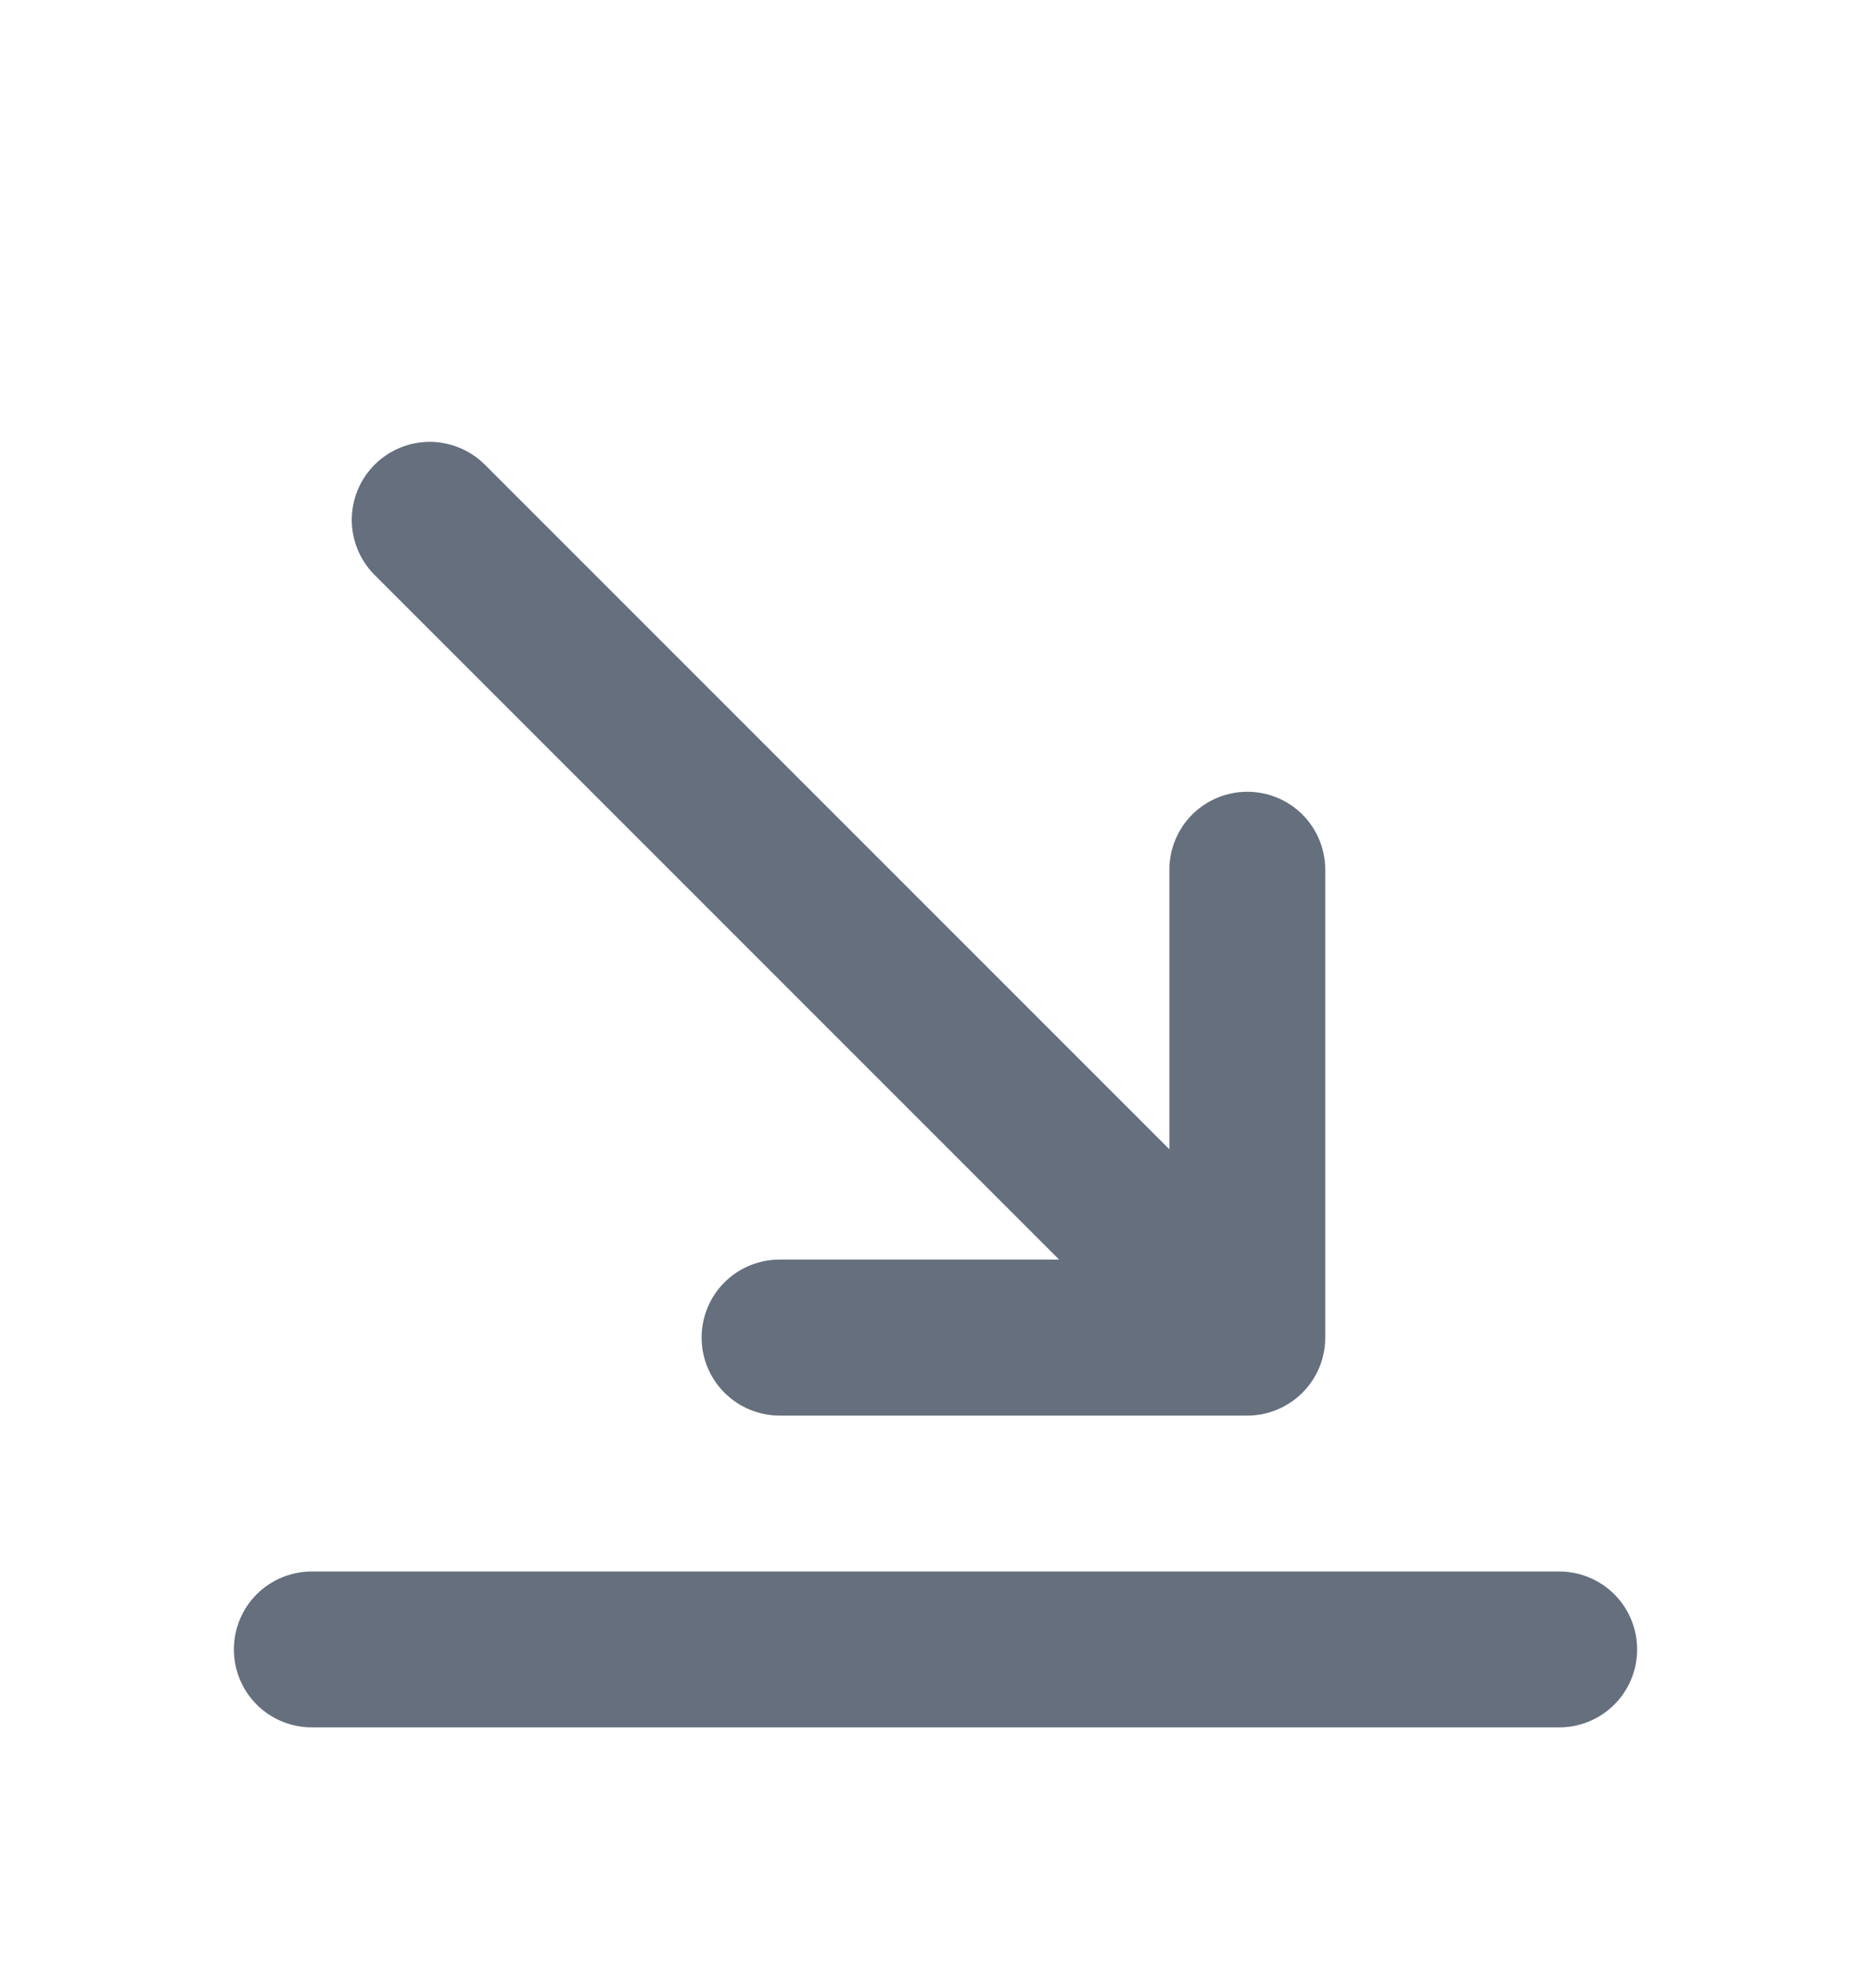 <svg width="16" height="17" viewBox="0 0 16 17" fill="none" xmlns="http://www.w3.org/2000/svg">
<path fill-rule="evenodd" clip-rule="evenodd" d="M4.138 3.965C4.012 3.844 3.844 3.777 3.669 3.778C3.494 3.78 3.327 3.85 3.203 3.974C3.08 4.097 3.01 4.264 3.008 4.439C3.007 4.614 3.074 4.782 3.195 4.908L9.057 10.77H6.667C6.49 10.77 6.32 10.84 6.195 10.965C6.07 11.09 6 11.26 6 11.437C6 11.614 6.07 11.783 6.195 11.908C6.32 12.033 6.49 12.104 6.667 12.104H10.667C10.844 12.104 11.013 12.033 11.138 11.908C11.263 11.783 11.333 11.614 11.333 11.437V7.437C11.333 7.26 11.263 7.09 11.138 6.965C11.013 6.84 10.844 6.77 10.667 6.77C10.49 6.77 10.32 6.84 10.195 6.965C10.07 7.09 10 7.26 10 7.437V9.827L4.138 3.965ZM2.667 13.437C2.49 13.437 2.32 13.507 2.195 13.632C2.07 13.757 2 13.927 2 14.104C2 14.28 2.07 14.45 2.195 14.575C2.32 14.7 2.49 14.77 2.667 14.77H13.333C13.51 14.77 13.68 14.7 13.805 14.575C13.93 14.45 14 14.28 14 14.104C14 13.927 13.93 13.757 13.805 13.632C13.68 13.507 13.51 13.437 13.333 13.437H2.667Z" fill="#656F7D"/>
</svg>
